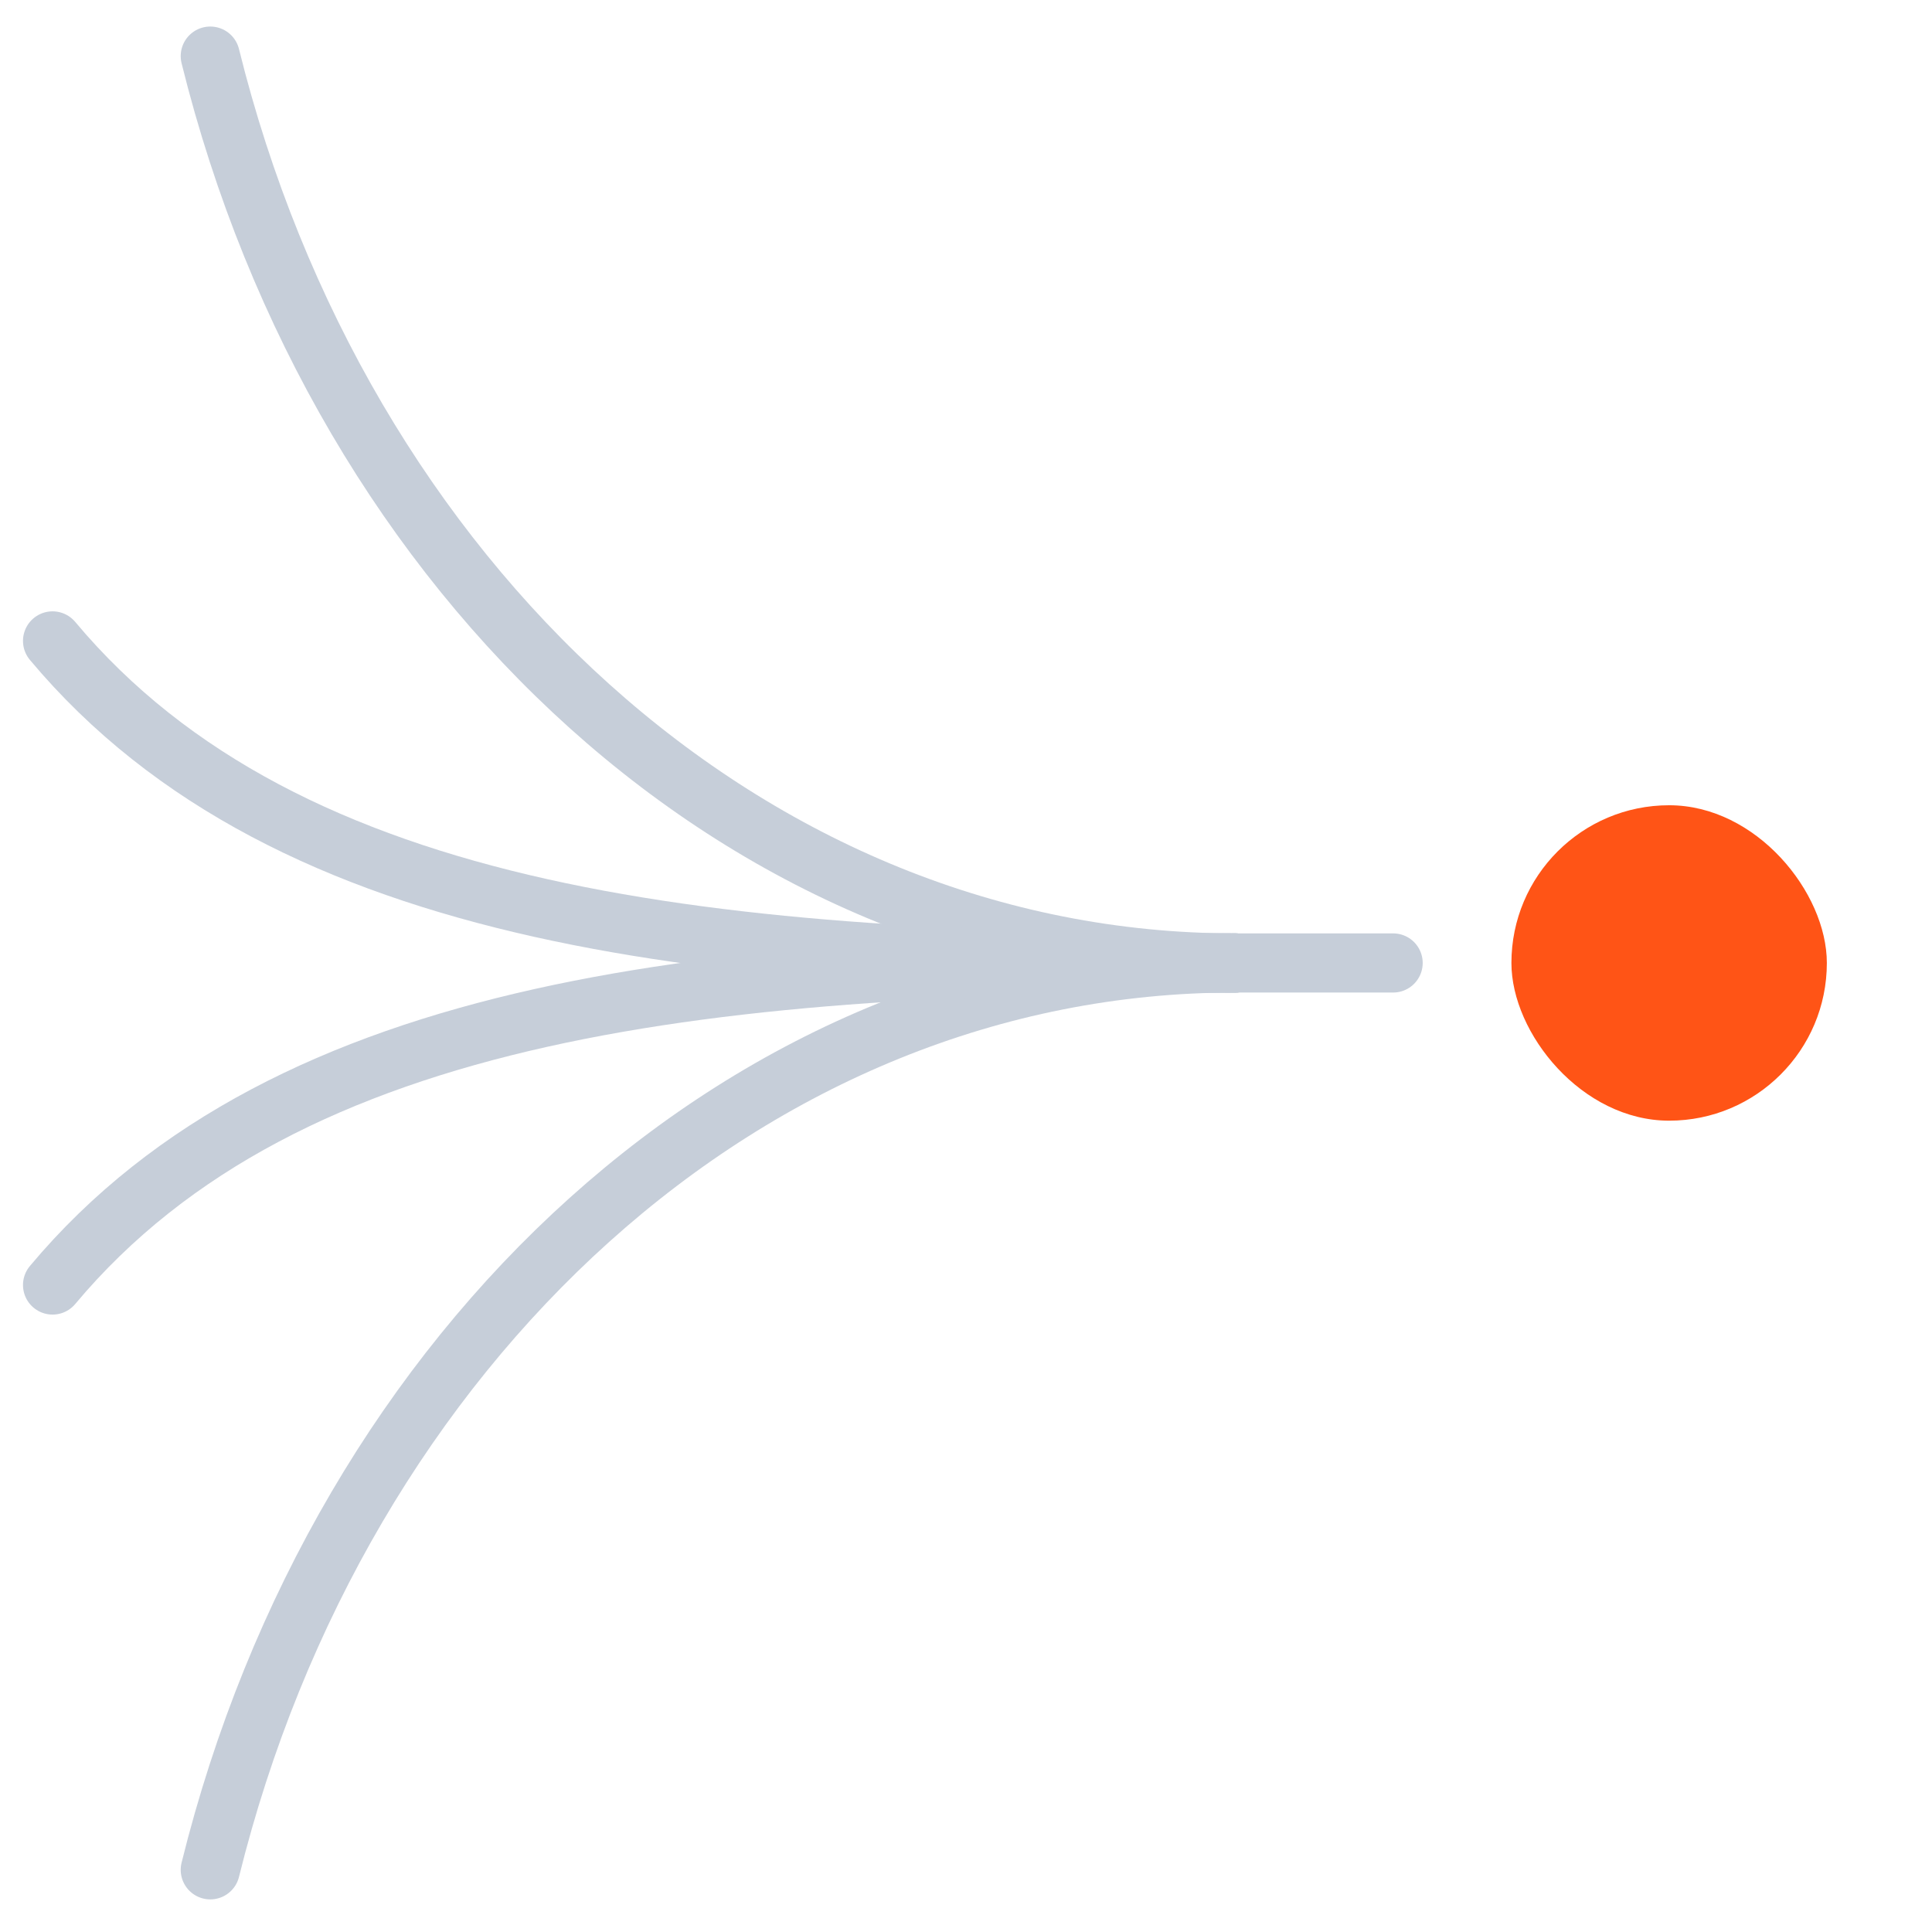 <svg width="49" height="49" viewBox="0 0 49 49" fill="none" xmlns="http://www.w3.org/2000/svg">
<path d="M35.333 24.423L30.333 24.423" stroke="#C6CED9" stroke-width="1.5" stroke-linecap="round"/>
<path d="M31.333 24.423C19.019 24.423 8.624 14.715 5.333 1.423" stroke="#C6CED9" stroke-width="1.5" stroke-linecap="round"/>
<path d="M31.333 24.423C18.33 24.423 7.333 23.423 1.333 16.255" stroke="#C6CED9" stroke-width="1.5" stroke-linecap="round"/>
<path d="M31.333 24.423C19.019 24.423 8.624 34.132 5.333 47.423" stroke="#C6CED9" stroke-width="1.5" stroke-linecap="round"/>
<path d="M31.333 24.424C18.33 24.424 7.333 25.423 1.333 32.591" stroke="#C6CED9" stroke-width="1.5" stroke-linecap="round"/>
<rect x="38.333" y="20.423" width="8" height="8" rx="4" fill="#FF5416"/>
</svg>
